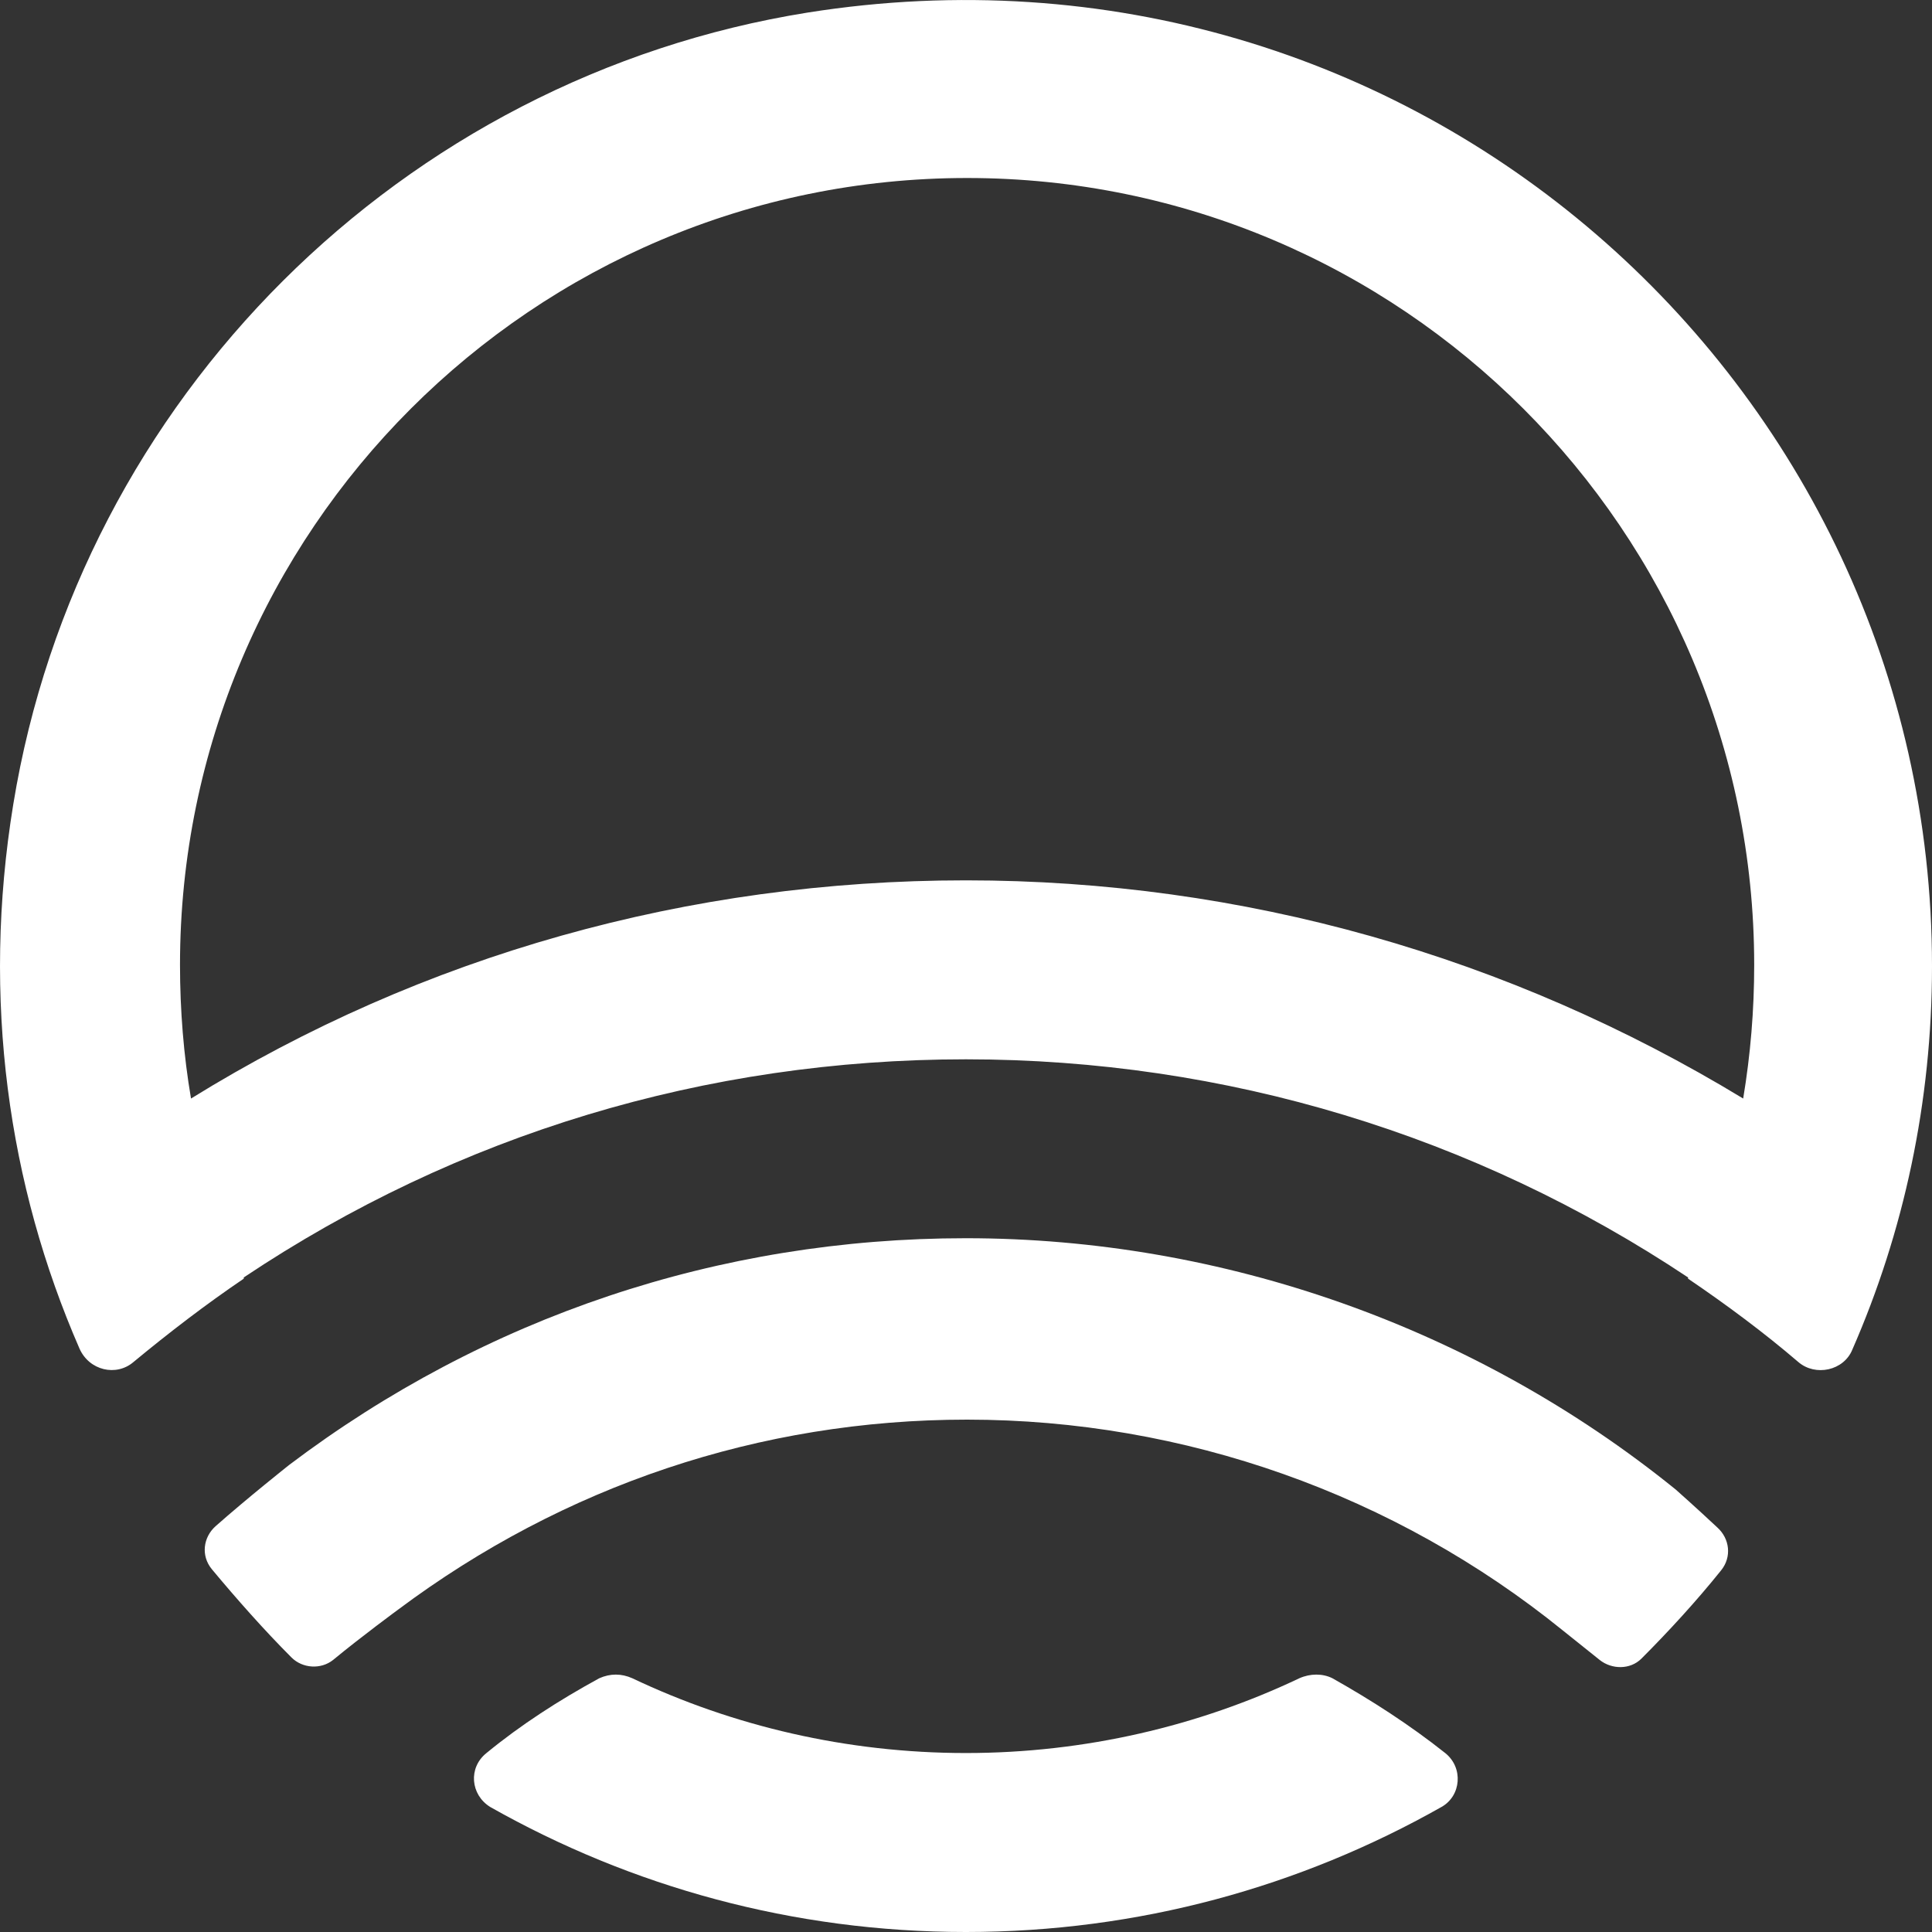 <svg width="30" height="30" viewBox="0 0 30 30" fill="none" xmlns="http://www.w3.org/2000/svg">
<rect x="0" y="0" width="30" height="30" fill="#333333" stroke="none"/>
<g clip-path="url(#clip0_1137_3684)">
<path d="M14.998 27.221C13.151 27.221 11.38 26.802 9.819 26.06C9.648 25.984 9.477 25.984 9.305 26.06C8.677 26.403 8.087 26.783 7.554 27.221C7.268 27.449 7.306 27.868 7.611 28.058C9.8 29.296 12.313 30 14.998 30C17.682 30 20.195 29.296 22.384 28.058C22.689 27.887 22.727 27.449 22.441 27.221C21.889 26.783 21.299 26.403 20.69 26.06C20.538 25.984 20.347 25.984 20.176 26.06C18.615 26.802 16.844 27.221 14.998 27.221Z" fill="white"/>
<path d="M26.02 23.129C22.917 20.617 18.995 19.227 14.997 19.227C11.17 19.227 7.534 20.446 4.488 22.749C4.488 22.749 3.841 23.262 3.346 23.7C3.155 23.872 3.117 24.157 3.289 24.366C3.669 24.823 4.107 25.318 4.526 25.737C4.697 25.908 4.983 25.927 5.173 25.775C5.611 25.413 6.182 24.994 6.182 24.994C8.753 23.072 11.799 22.044 15.016 22.044C18.386 22.044 21.66 23.205 24.268 25.318C24.268 25.318 24.554 25.547 24.839 25.775C25.03 25.927 25.315 25.927 25.487 25.756C25.906 25.337 26.343 24.861 26.724 24.386C26.895 24.176 26.858 23.891 26.667 23.719C26.343 23.415 26.02 23.129 26.02 23.129Z" fill="white"/>
<path d="M12.542 0.195C6.241 1.203 1.234 6.19 0.206 12.49C-0.289 15.516 0.13 18.409 1.234 20.94C1.386 21.283 1.805 21.378 2.072 21.15C2.624 20.693 3.195 20.255 3.785 19.855V19.836C7.117 17.61 10.962 16.449 14.998 16.449C19.034 16.449 22.899 17.629 26.212 19.836V19.855C26.802 20.255 27.392 20.693 27.925 21.15C28.191 21.378 28.629 21.283 28.762 20.959C29.562 19.132 30 17.115 30 15.002C30 5.923 21.909 -1.29 12.542 0.195ZM14.998 13.67C10.696 13.67 6.564 14.831 2.966 17.058C2.852 16.392 2.795 15.687 2.795 14.983C2.795 8.245 8.278 2.764 15.017 2.764C21.757 2.764 27.239 8.245 27.239 14.983C27.239 15.687 27.182 16.372 27.068 17.058C23.432 14.85 19.301 13.67 14.998 13.67Z" fill="white"/>
</g>
<defs>
<clipPath id="clip0_1137_3684">
<rect width="30" height="30" fill="white"/>
</clipPath>
</defs>
</svg>
